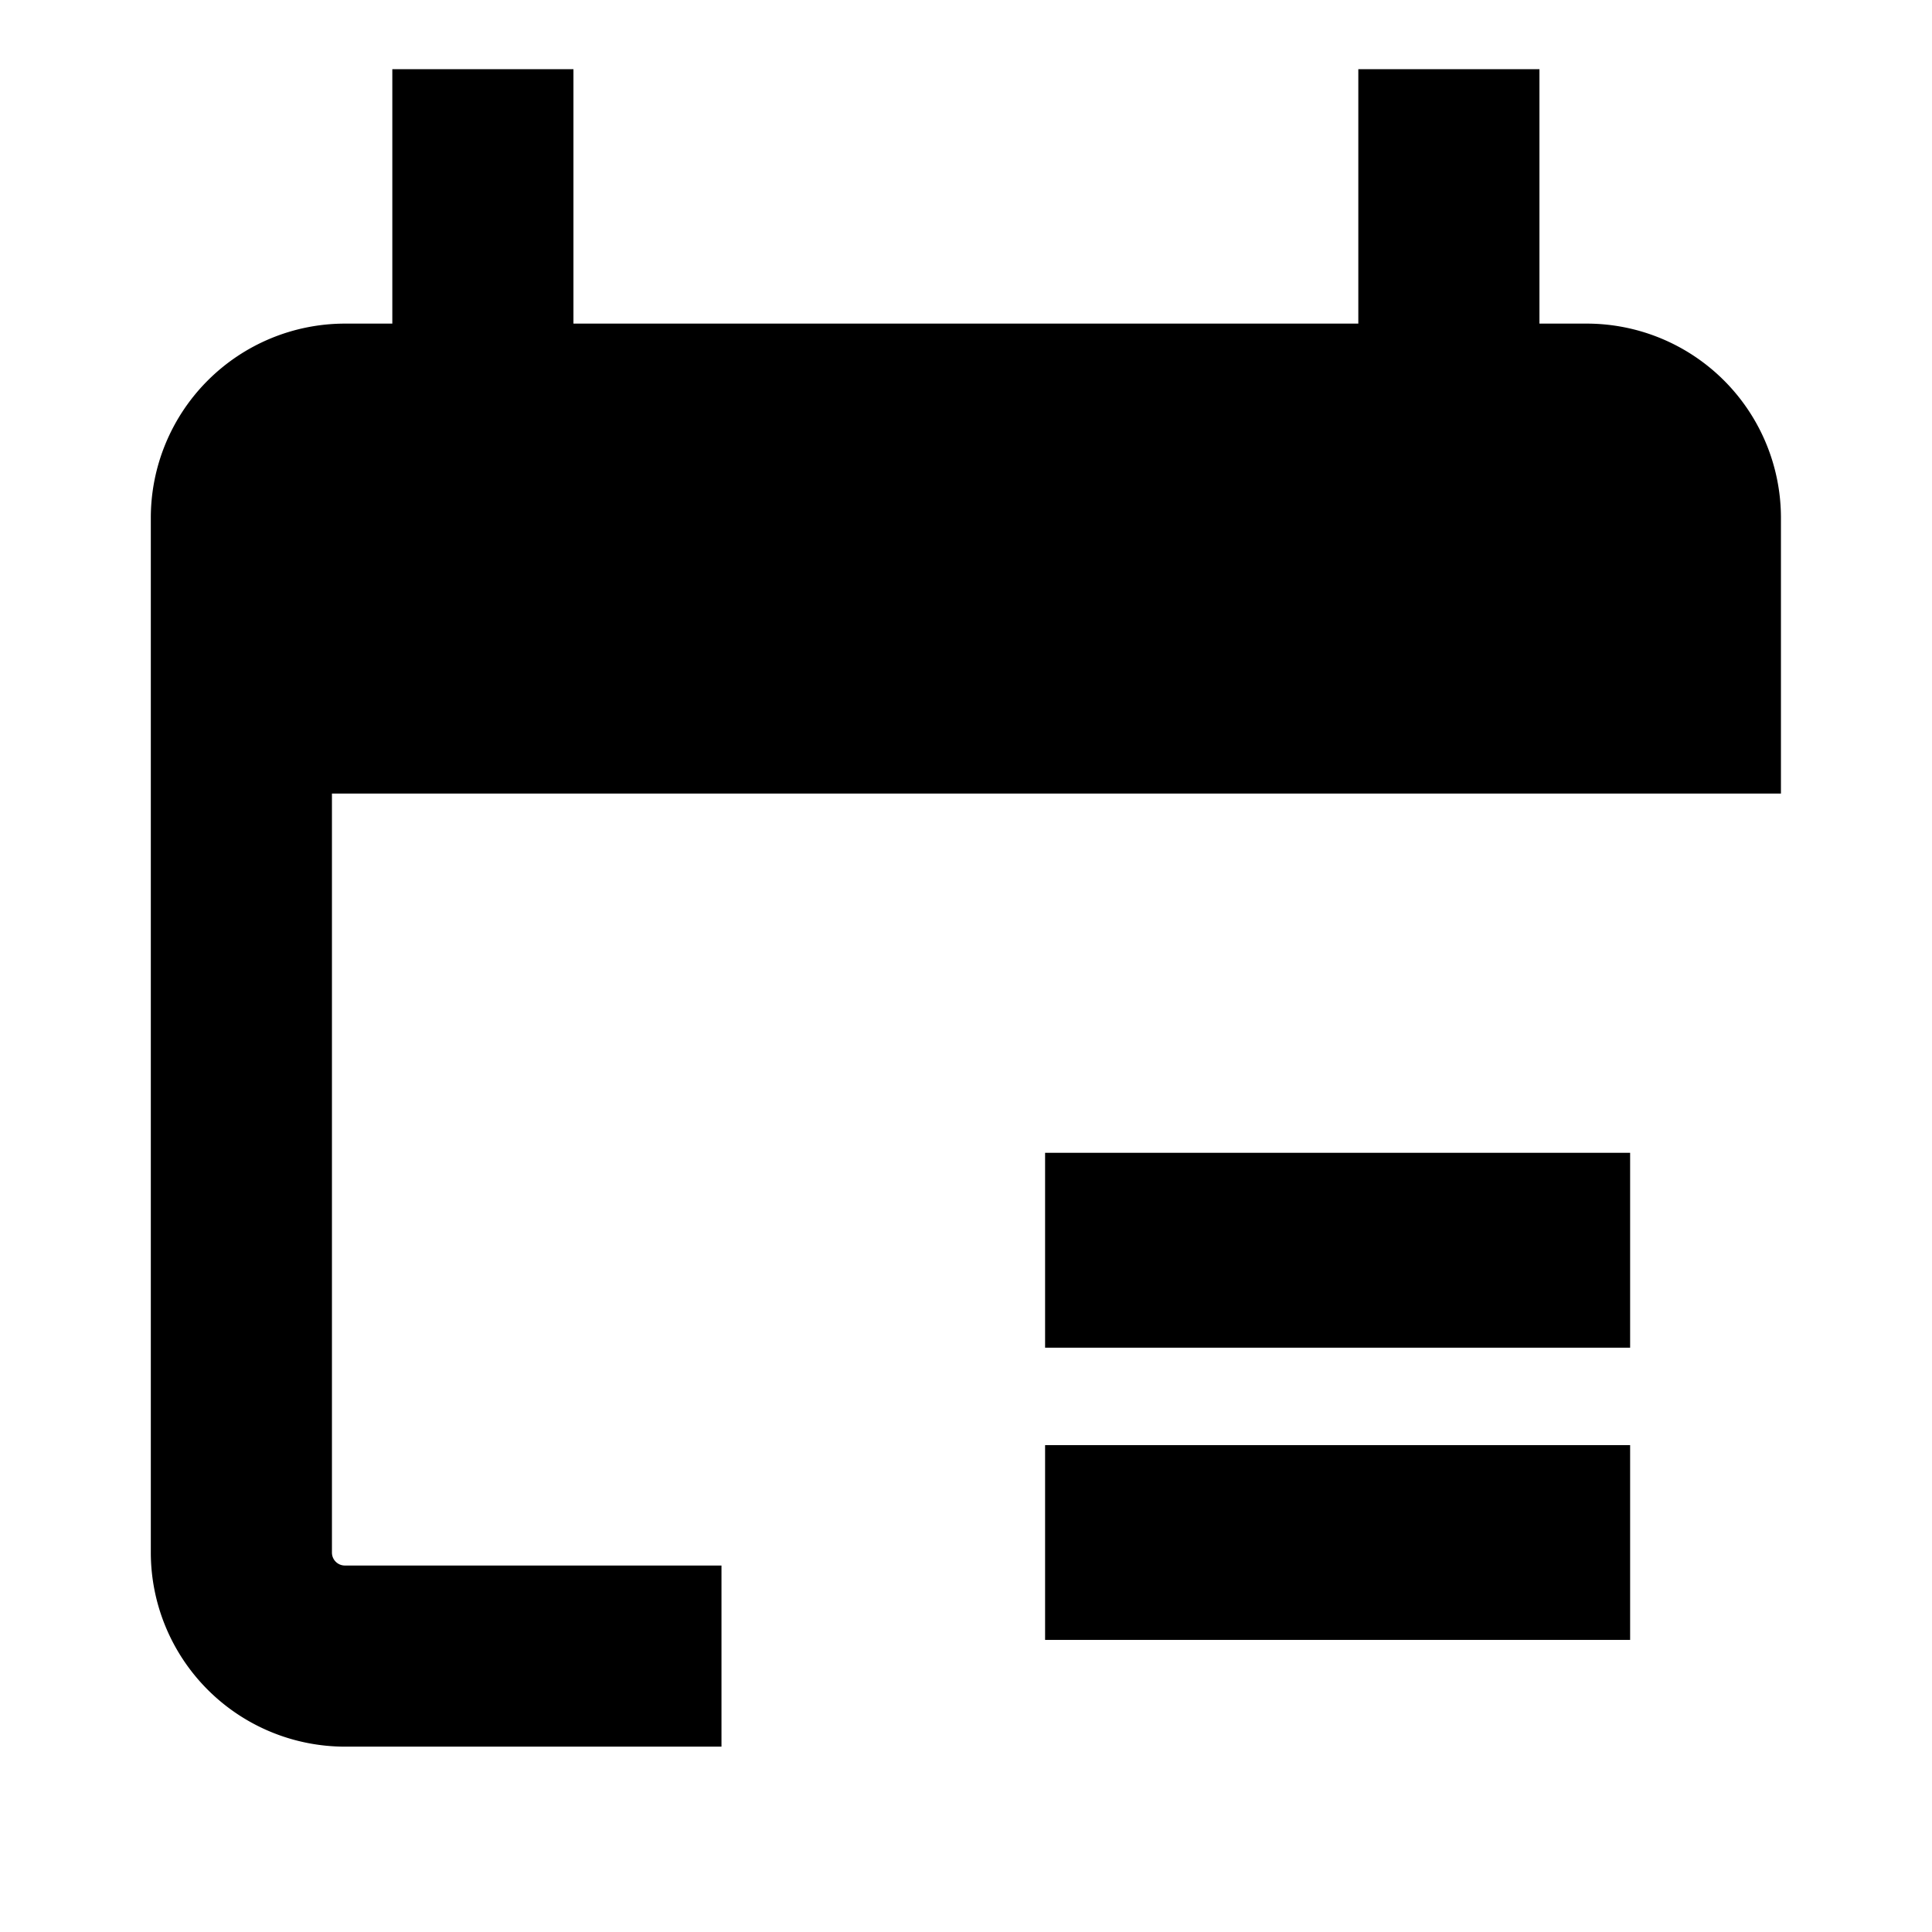 <svg xmlns="http://www.w3.org/2000/svg" viewBox="0 0 16 16"><path d="M13.5,11.161H8.655V9.547H13.5Zm0,.807H8.655v1.613H13.5Z"/><path d="M14.749,4.287V6.572h-12v6.286a.107.107,0,0,0,.107.107H5.975v1.5H2.856a1.609,1.609,0,0,1-1.607-1.607V4.287A1.609,1.609,0,0,1,2.856,2.68h.393V.573h1.5V2.68h6.5V.573h1.5V2.68h.393A1.609,1.609,0,0,1,14.749,4.287Z"/></svg>